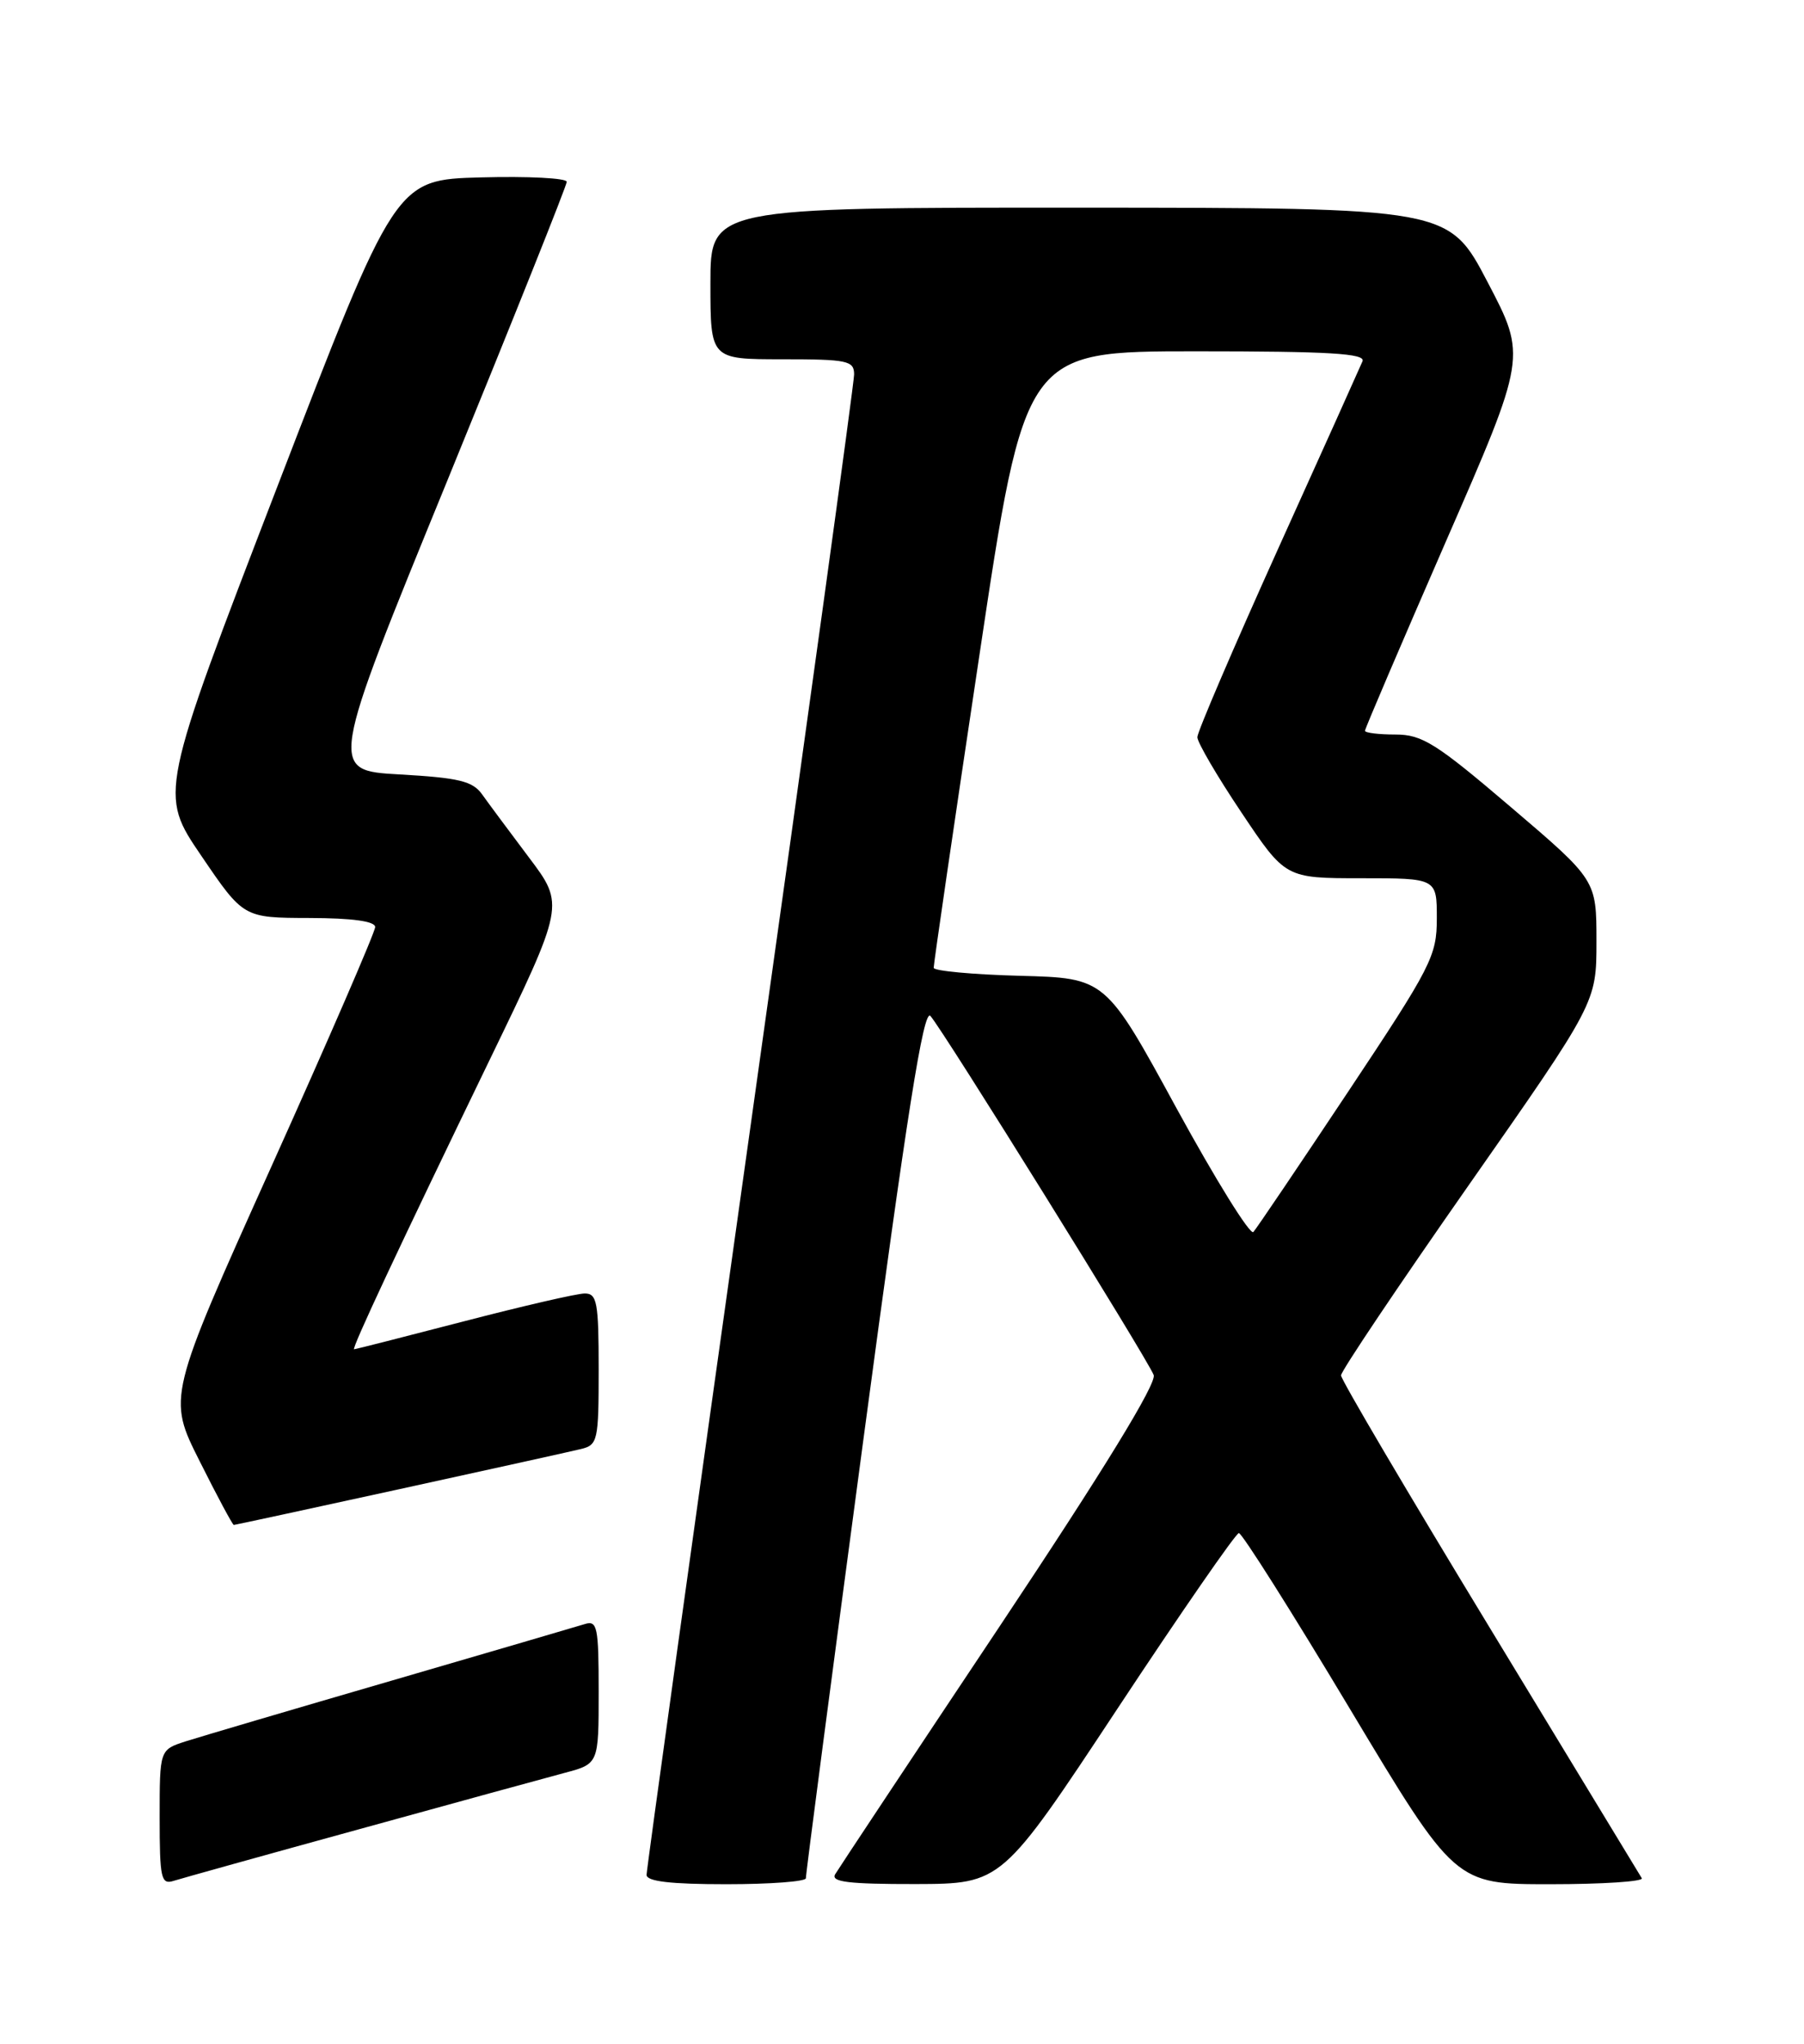 <?xml version="1.0" encoding="UTF-8" standalone="no"?>
<!DOCTYPE svg PUBLIC "-//W3C//DTD SVG 1.1//EN" "http://www.w3.org/Graphics/SVG/1.1/DTD/svg11.dtd" >
<svg xmlns="http://www.w3.org/2000/svg" xmlns:xlink="http://www.w3.org/1999/xlink" version="1.1" viewBox="0 0 226 256">
 <g >
 <path fill="currentColor"
d=" M 45.00 229.11 C 56.83 225.85 68.41 222.67 70.75 222.05 C 75.00 220.92 75.00 220.92 75.00 211.89 C 75.00 203.75 74.83 202.92 73.25 203.42 C 72.29 203.72 61.38 206.91 49.00 210.52 C 36.62 214.12 25.04 217.54 23.25 218.11 C 20.00 219.16 20.00 219.16 20.00 227.64 C 20.00 235.27 20.18 236.08 21.75 235.58 C 22.71 235.28 33.17 232.36 45.00 229.11 Z  M 100.96 235.25 C 100.93 234.84 104.18 210.09 108.17 180.25 C 113.65 139.27 115.70 126.30 116.56 127.25 C 118.09 128.93 143.76 170.21 144.53 172.22 C 144.93 173.26 138.26 184.15 125.26 203.66 C 114.32 220.07 105.04 234.06 104.63 234.75 C 104.05 235.72 106.31 235.99 114.69 235.98 C 125.50 235.95 125.50 235.95 140.00 214.00 C 147.97 201.93 154.82 192.04 155.20 192.02 C 155.59 192.01 161.84 201.90 169.09 214.00 C 182.28 236.00 182.28 236.00 194.20 236.00 C 200.75 236.00 205.92 235.66 205.68 235.25 C 205.44 234.84 196.86 220.71 186.62 203.86 C 176.38 187.01 168.00 172.80 168.00 172.27 C 168.00 171.74 175.20 161.02 184.00 148.44 C 200.00 125.57 200.00 125.57 200.00 117.90 C 200.00 110.23 200.00 110.23 189.31 101.12 C 179.90 93.09 178.17 92.00 174.81 92.00 C 172.72 92.00 171.00 91.79 171.00 91.53 C 171.00 91.27 175.56 80.62 181.12 67.86 C 191.25 44.66 191.25 44.66 186.37 35.35 C 181.50 26.03 181.50 26.03 135.25 26.01 C 89.00 26.00 89.00 26.00 89.00 35.50 C 89.00 45.00 89.00 45.00 98.00 45.00 C 106.18 45.00 107.00 45.17 107.00 46.90 C 107.00 47.95 101.15 90.40 94.00 141.23 C 86.85 192.07 81.00 234.18 81.00 234.83 C 81.00 235.65 84.02 236.00 91.00 236.00 C 96.50 236.00 100.98 235.66 100.96 235.25 Z  M 50.03 186.52 C 61.29 184.06 71.51 181.80 72.75 181.50 C 74.89 180.99 75.00 180.49 75.00 171.48 C 75.00 163.11 74.79 162.00 73.25 162.01 C 72.29 162.01 65.46 163.59 58.07 165.51 C 50.68 167.43 44.51 169.00 44.36 169.00 C 43.99 169.00 49.95 156.28 61.26 132.92 C 70.74 113.34 70.74 113.34 66.28 107.42 C 63.83 104.16 61.18 100.60 60.40 99.50 C 59.21 97.83 57.48 97.42 50.08 97.00 C 41.19 96.50 41.19 96.50 56.10 60.05 C 64.29 40.01 71.00 23.23 71.00 22.77 C 71.00 22.31 66.17 22.06 60.27 22.22 C 49.55 22.50 49.55 22.50 34.74 60.96 C 19.93 99.43 19.93 99.43 25.22 107.19 C 30.50 114.96 30.50 114.96 38.75 114.98 C 44.13 114.99 47.00 115.39 47.00 116.11 C 47.00 116.73 41.15 130.23 33.99 146.13 C 20.99 175.02 20.99 175.02 25.01 183.01 C 27.21 187.41 29.14 191.00 29.29 191.00 C 29.44 191.00 38.77 188.98 50.03 186.52 Z  M 147.39 138.81 C 138.50 122.50 138.50 122.50 127.75 122.22 C 121.84 122.06 116.99 121.61 116.97 121.22 C 116.95 120.82 119.51 103.29 122.67 82.25 C 128.40 44.00 128.40 44.00 149.81 44.00 C 166.55 44.00 171.10 44.27 170.69 45.25 C 170.40 45.94 165.63 56.55 160.08 68.82 C 154.54 81.10 150.00 91.68 150.00 92.33 C 150.00 92.98 152.48 97.23 155.52 101.76 C 161.03 110.00 161.03 110.00 170.52 110.00 C 180.00 110.00 180.00 110.00 180.00 115.02 C 180.00 119.75 179.34 121.03 168.87 136.77 C 162.75 145.97 157.42 153.86 157.02 154.31 C 156.62 154.75 152.29 147.77 147.39 138.81 Z "/>
</g>
</svg>